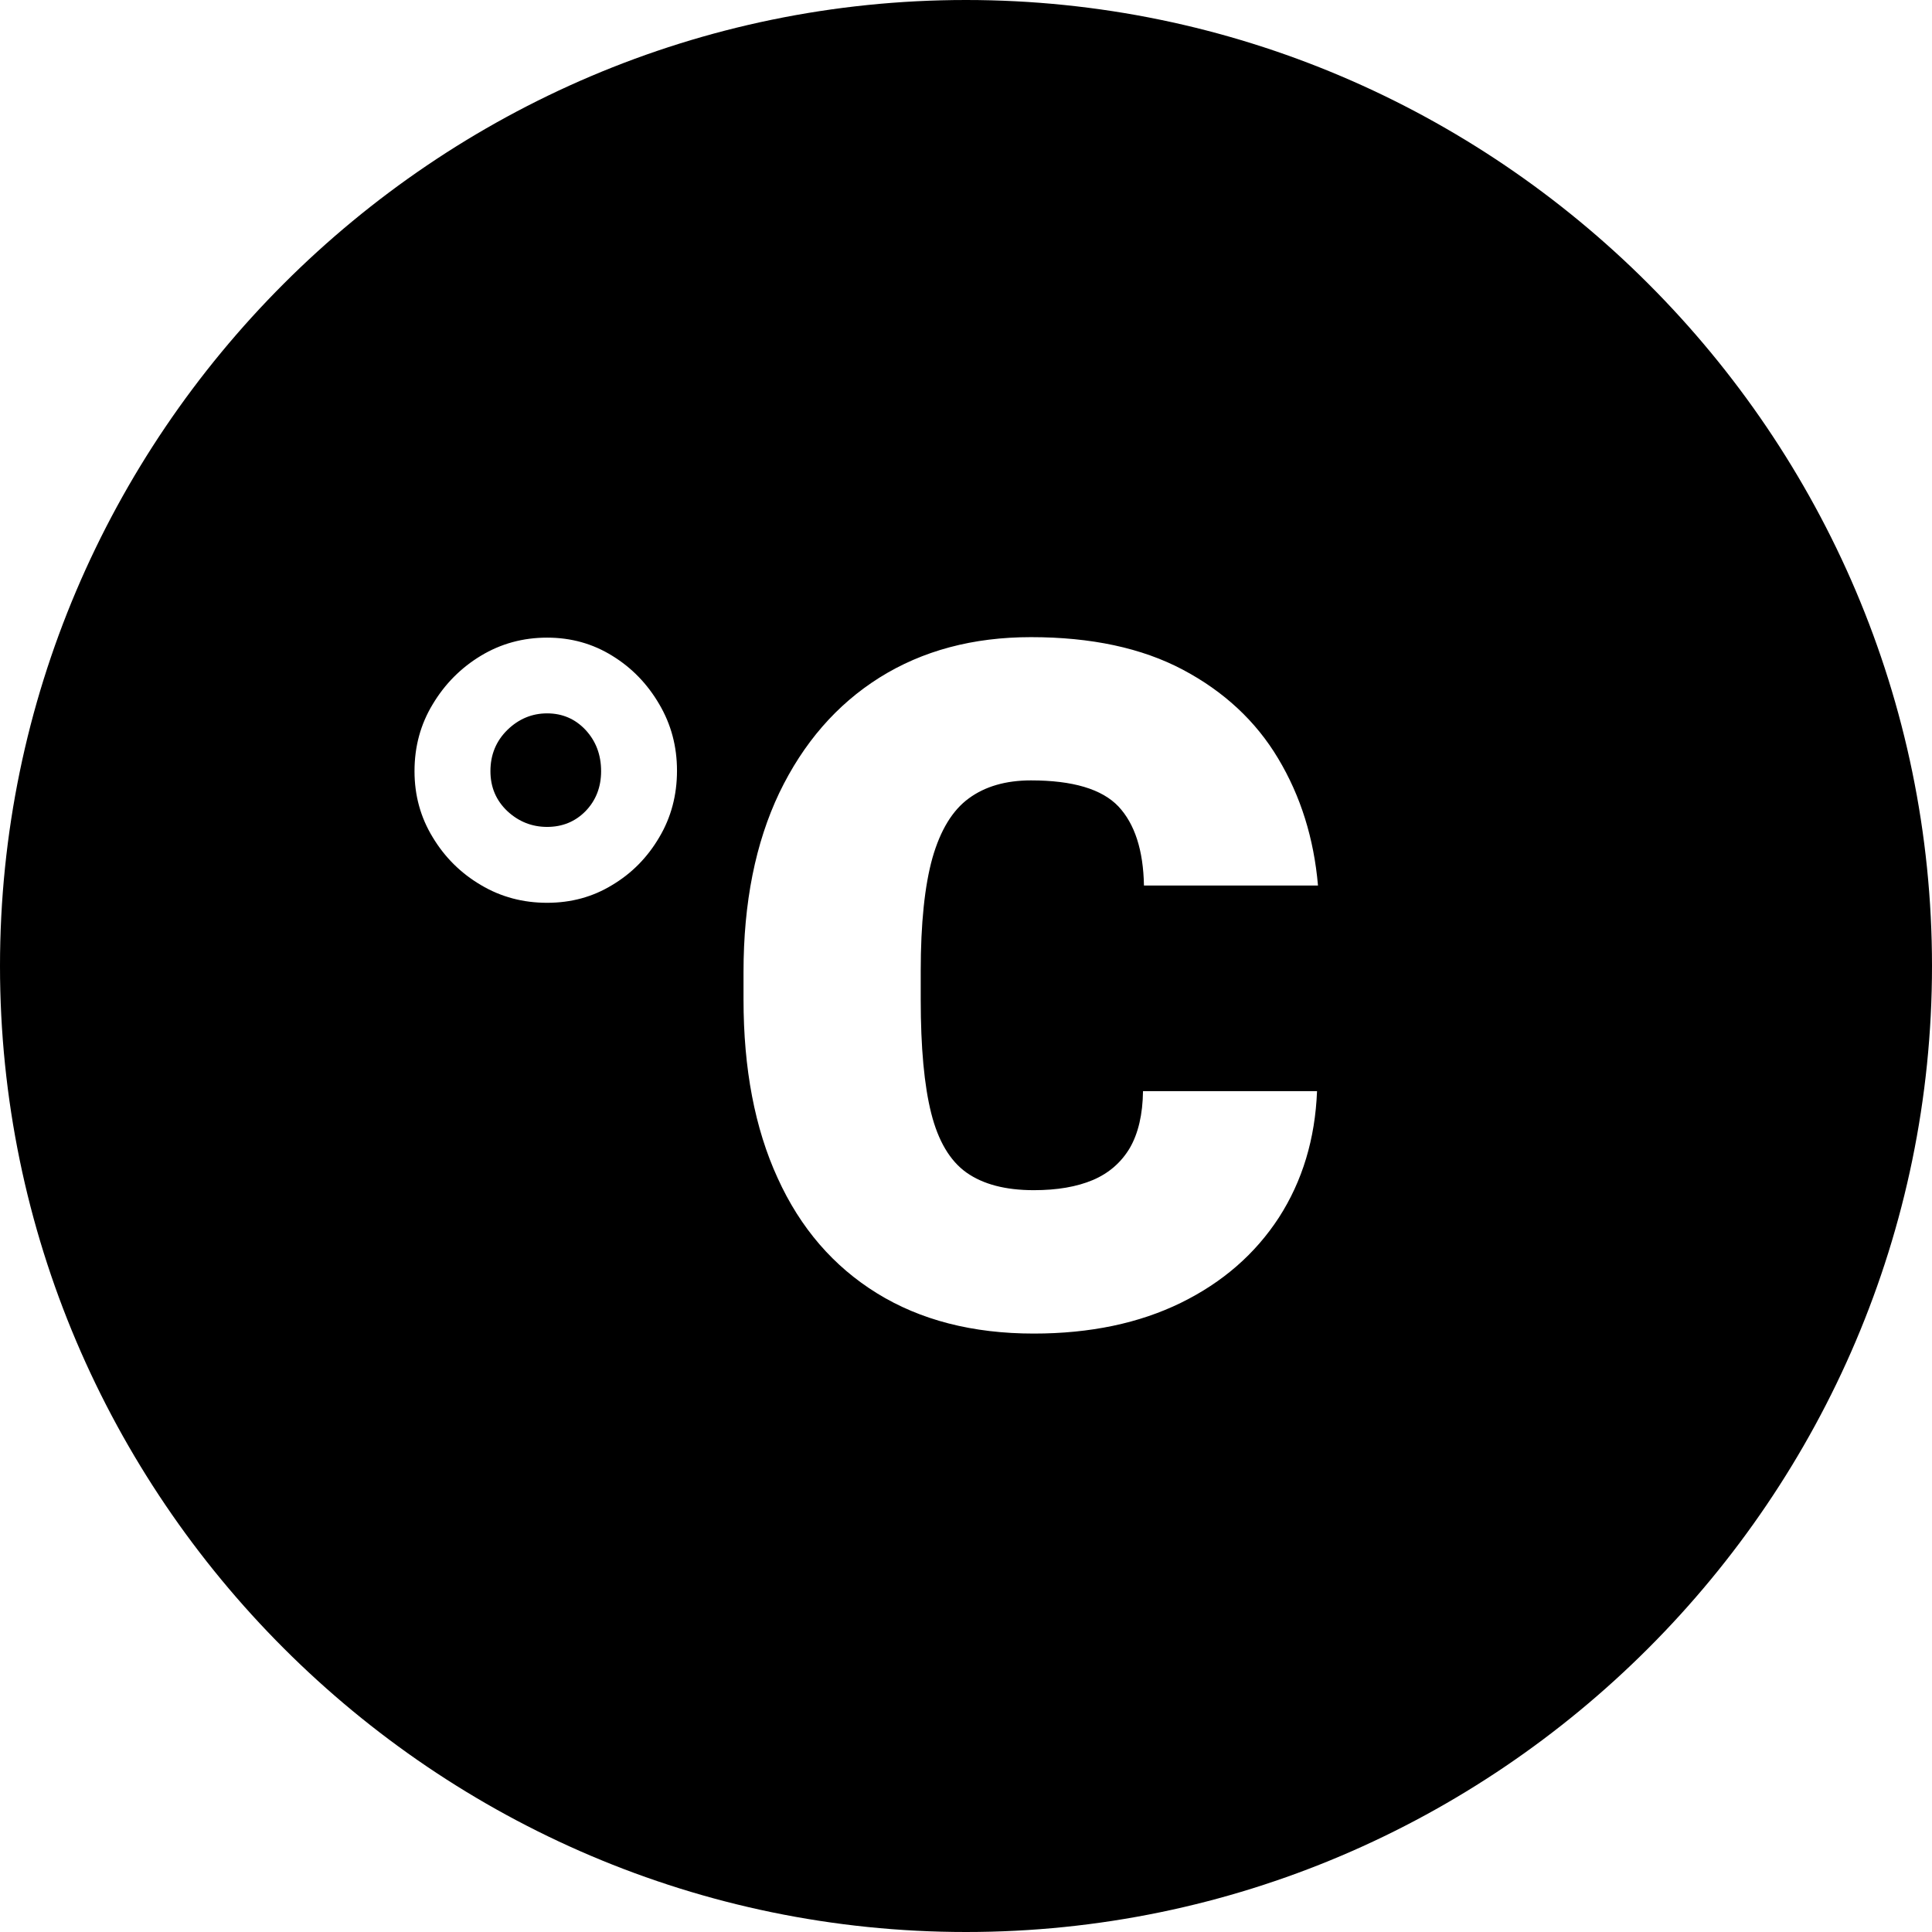 <svg xmlns="http://www.w3.org/2000/svg" shape-rendering="geometricPrecision" text-rendering="geometricPrecision" image-rendering="optimizeQuality" fill-rule="evenodd" clip-rule="evenodd" viewBox="0 0 512 512"><path d="M255.99 0c70.43 0 134.44 28.8 180.82 75.19C483.2 121.57 512 185.58 512 255.99c0 70.43-28.8 134.44-75.19 180.82C390.43 483.2 326.42 512 256.01 512c-70.43 0-134.44-28.8-180.82-75.19C28.8 390.43 0 326.42 0 256.01c0-70.43 28.8-134.44 75.19-180.82C121.57 28.8 185.58 0 255.99 0zM109.85 204.37c0-6.53 1.6-12.42 4.84-17.76 3.2-5.34 7.45-9.63 12.75-12.83 5.3-3.2 11.15-4.8 17.55-4.8 6.35 0 12.08 1.6 17.25 4.8 5.22 3.2 9.34 7.49 12.46 12.83 3.15 5.34 4.71 11.19 4.71 17.63 0 6.48-1.56 12.38-4.71 17.67-3.12 5.31-7.24 9.51-12.46 12.63-5.17 3.16-10.9 4.71-17.25 4.71-6.4 0-12.25-1.55-17.55-4.71-5.3-3.12-9.55-7.32-12.75-12.63-3.24-5.29-4.84-11.14-4.84-17.54zm20.12 0c0 4.25 1.51 7.78 4.5 10.6 2.99 2.78 6.52 4.17 10.52 4.17 4.04 0 7.45-1.39 10.18-4.17 2.73-2.82 4.13-6.35 4.13-10.6 0-4.37-1.4-8-4.13-10.94-2.73-2.91-6.14-4.38-10.18-4.38-4 0-7.53 1.47-10.52 4.38-2.99 2.94-4.5 6.57-4.5 10.94zm219.06 84.79c-.5 12.66-3.87 23.81-10.1 33.49-6.27 9.63-14.89 17.17-25.96 22.6-11.07 5.42-24.07 8.16-39 8.16-16.21 0-30.06-3.57-41.58-10.69-11.49-7.11-20.28-17.25-26.3-30.51-6.06-13.2-9.05-28.99-9.05-47.33v-7.28c0-18.39 3.16-34.21 9.47-47.46 6.36-13.22 15.19-23.41 26.55-30.56 11.41-7.15 24.78-10.73 40.15-10.73 15.95 0 29.37 2.86 40.26 8.63 10.86 5.76 19.32 13.59 25.25 23.52 5.98 9.97 9.47 21.17 10.56 33.67h-46.12c-.17-9.34-2.43-16.33-6.77-20.96-4.37-4.59-12.08-6.9-23.18-6.9-6.65 0-12.17 1.6-16.46 4.76-4.33 3.15-7.53 8.41-9.64 15.77-2.06 7.36-3.11 17.38-3.11 30.01v7.53c0 12.75.93 22.8 2.78 30.13 1.85 7.36 4.97 12.62 9.34 15.73 4.42 3.12 10.35 4.67 17.85 4.67 6.14 0 11.35-.88 15.65-2.69 4.25-1.81 7.52-4.67 9.8-8.5 2.23-3.87 3.41-8.87 3.49-15.06h46.12z"/></svg>